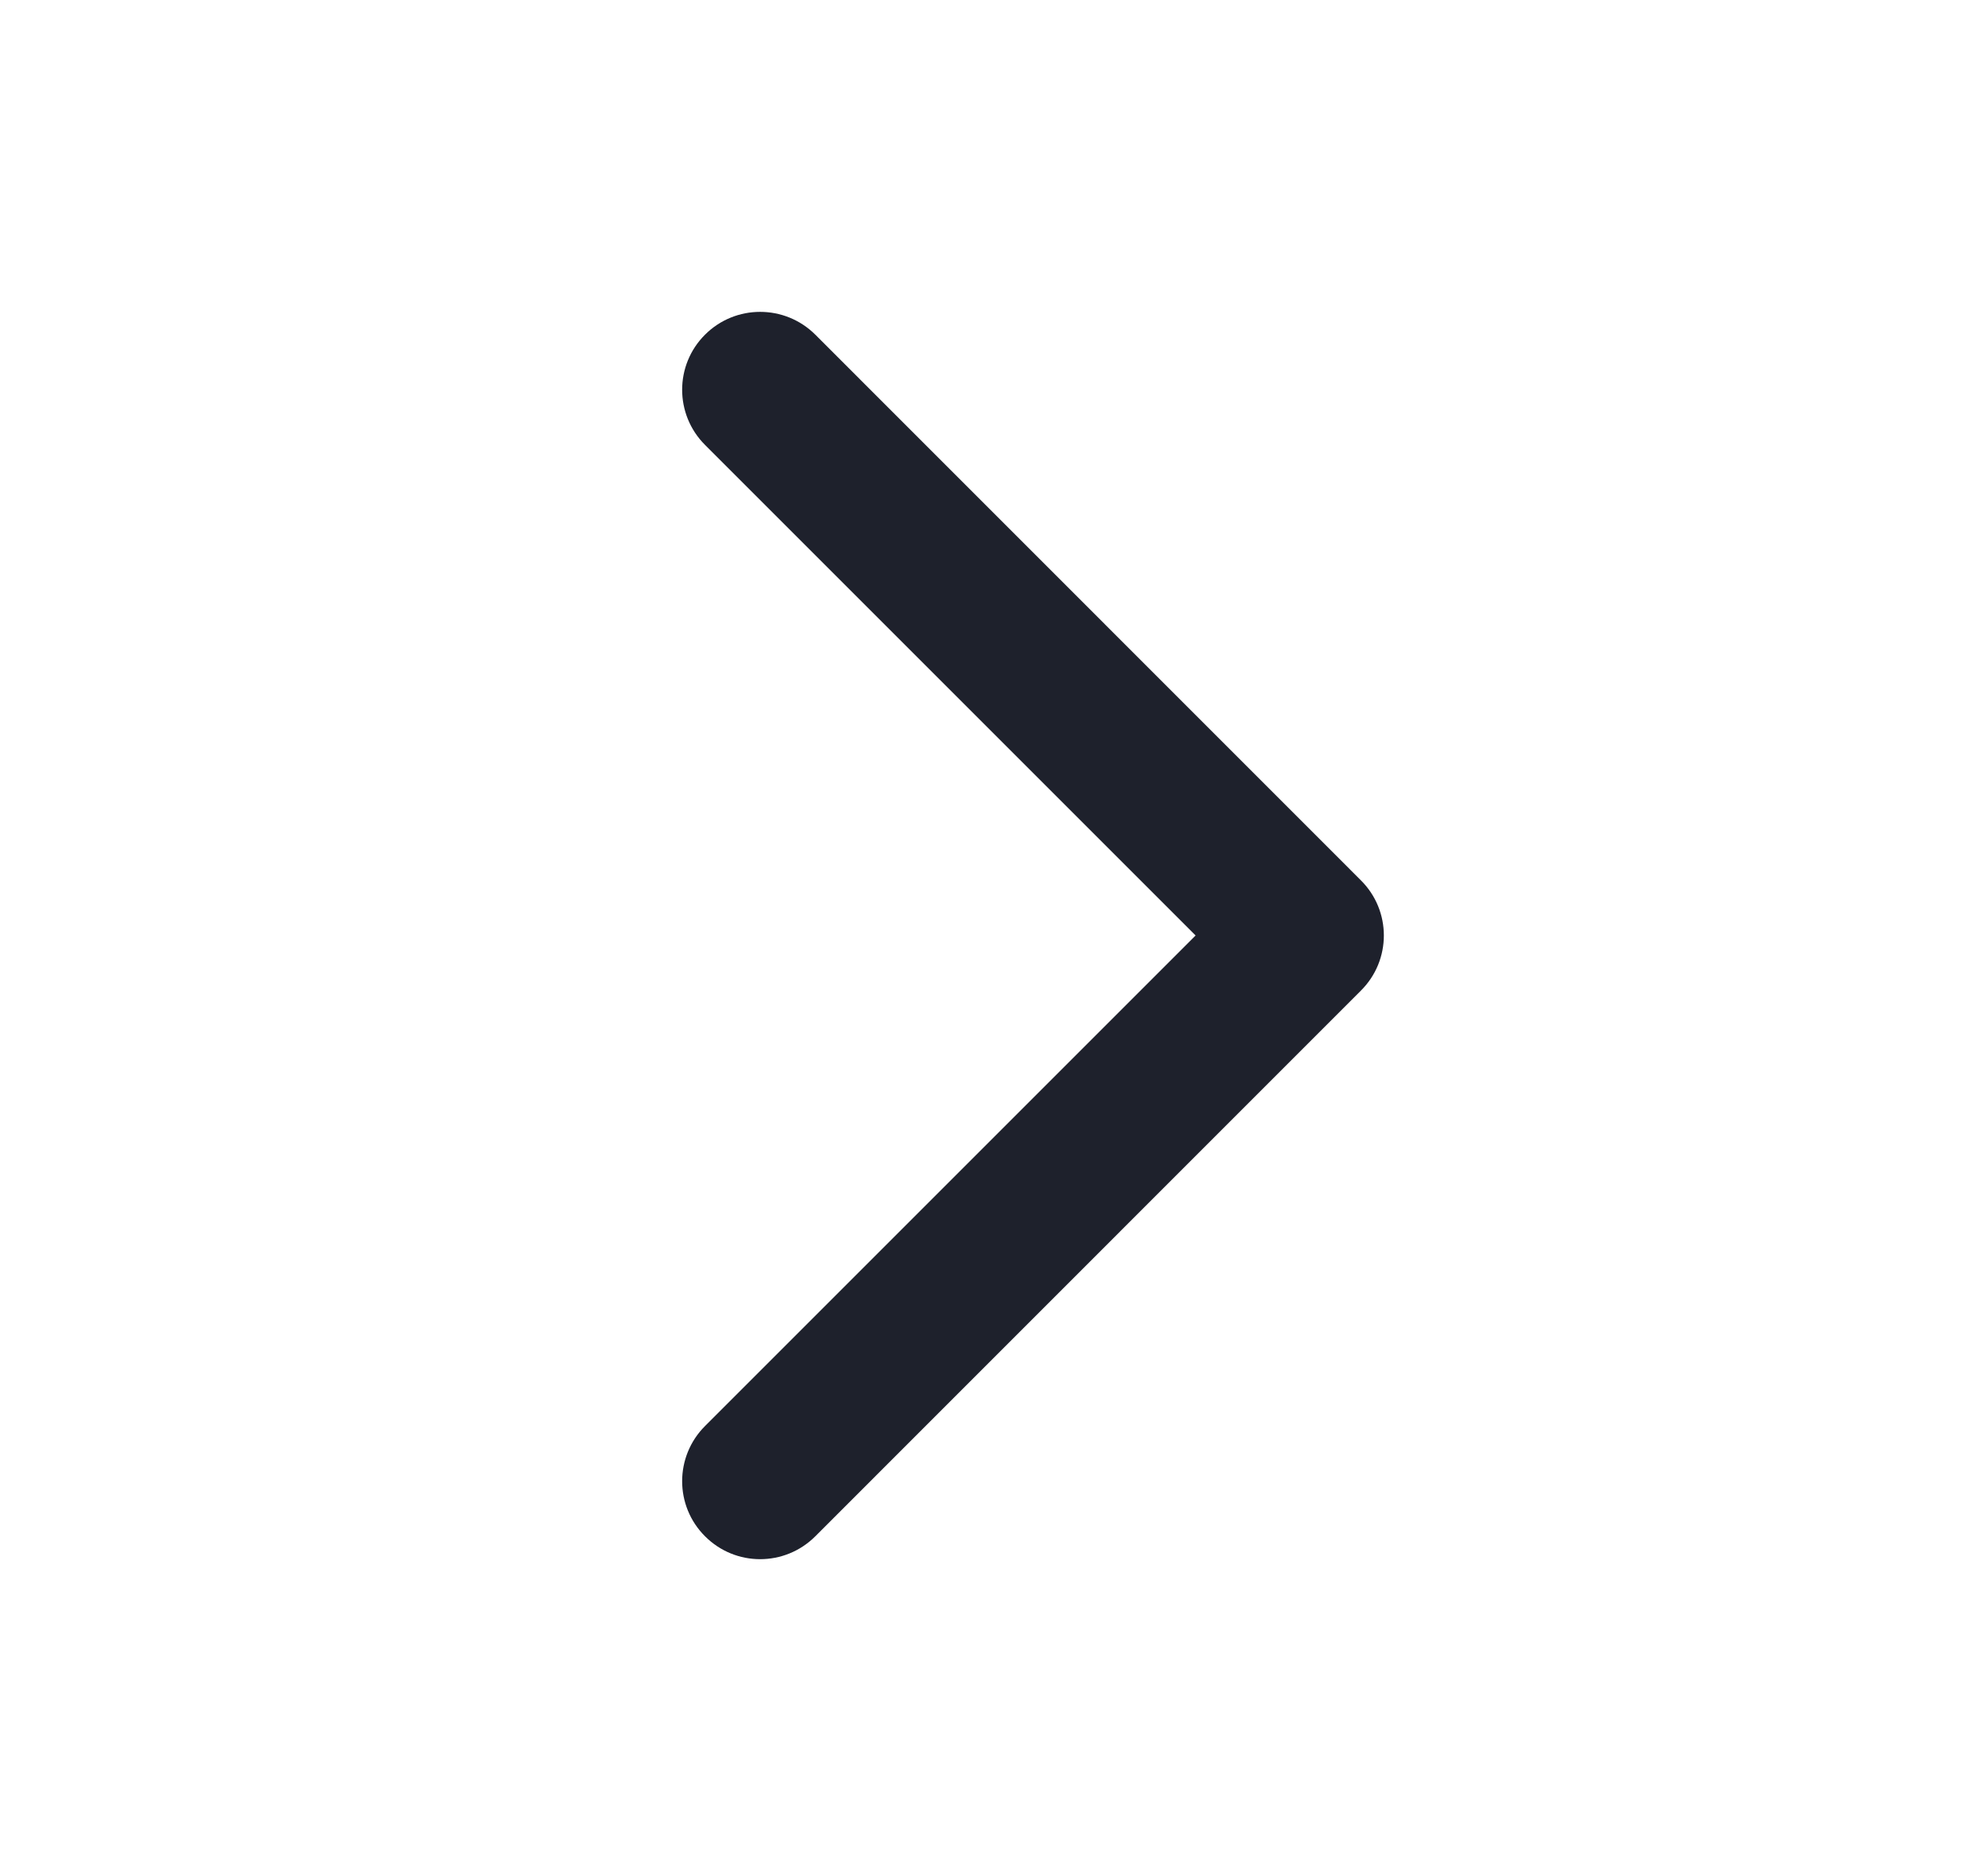<svg width="17" height="16" viewBox="0 0 17 16" fill="none" xmlns="http://www.w3.org/2000/svg">
<path fill-rule="evenodd" clip-rule="evenodd" d="M6.029 2.862C6.289 2.602 6.711 2.602 6.972 2.862L11.638 7.529C11.899 7.789 11.899 8.211 11.638 8.471L6.972 13.138C6.711 13.399 6.289 13.399 6.029 13.138C5.768 12.878 5.768 12.456 6.029 12.195L10.224 8L6.029 3.805C5.768 3.544 5.768 3.122 6.029 2.862Z" fill="#1E212C"/>
</svg>
